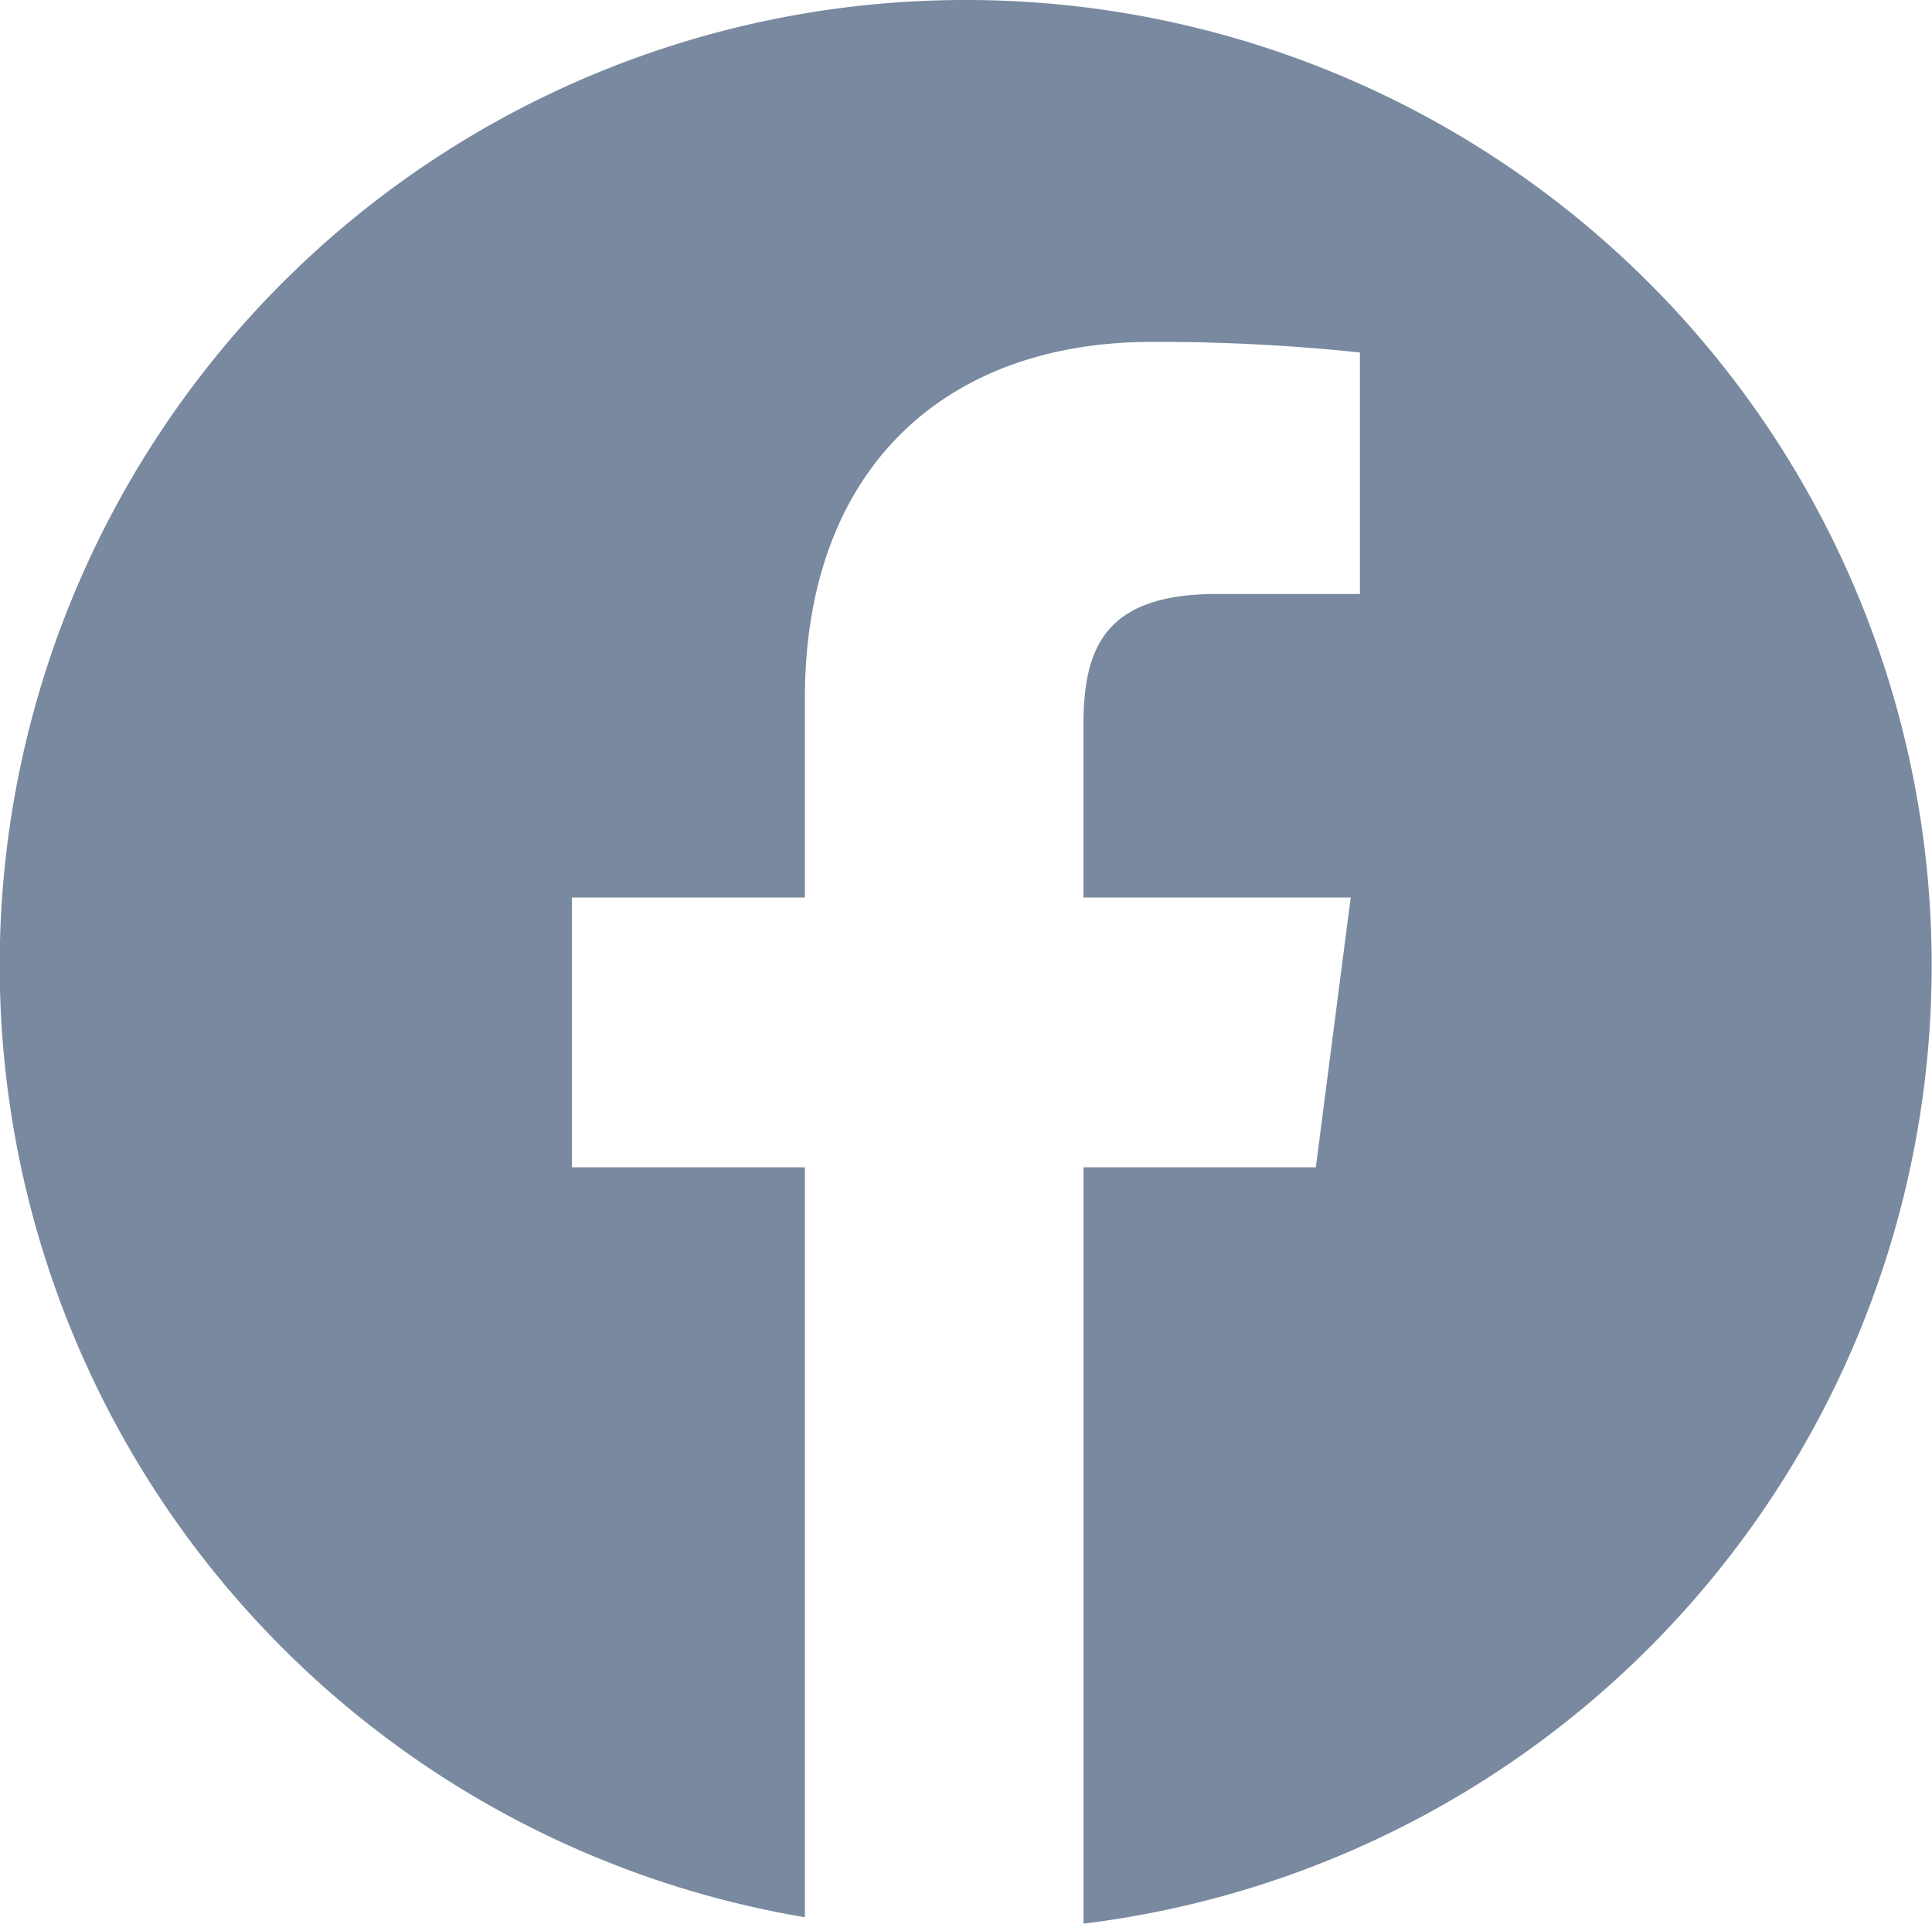 <svg id="facebook-circular-logo" xmlns="http://www.w3.org/2000/svg" width="43.991" height="43.807" viewBox="0 0 43.991 43.807">
  <path id="Контур_79" data-name="Контур 79" d="M22,.349A21.983,21.983,0,0,0,18.327,44.01V26.933H13.021V20.788h5.306V16.257c0-5.257,3.211-8.122,7.9-8.122a43.788,43.788,0,0,1,4.738.241v5.5l-3.253,0c-2.55,0-3.042,1.212-3.042,2.99v3.922h6.085l-.794,6.145H24.671V44.156A21.985,21.985,0,0,0,22,.349Z" transform="translate(0 -0.349)" fill="#79899f"/>
</svg>
